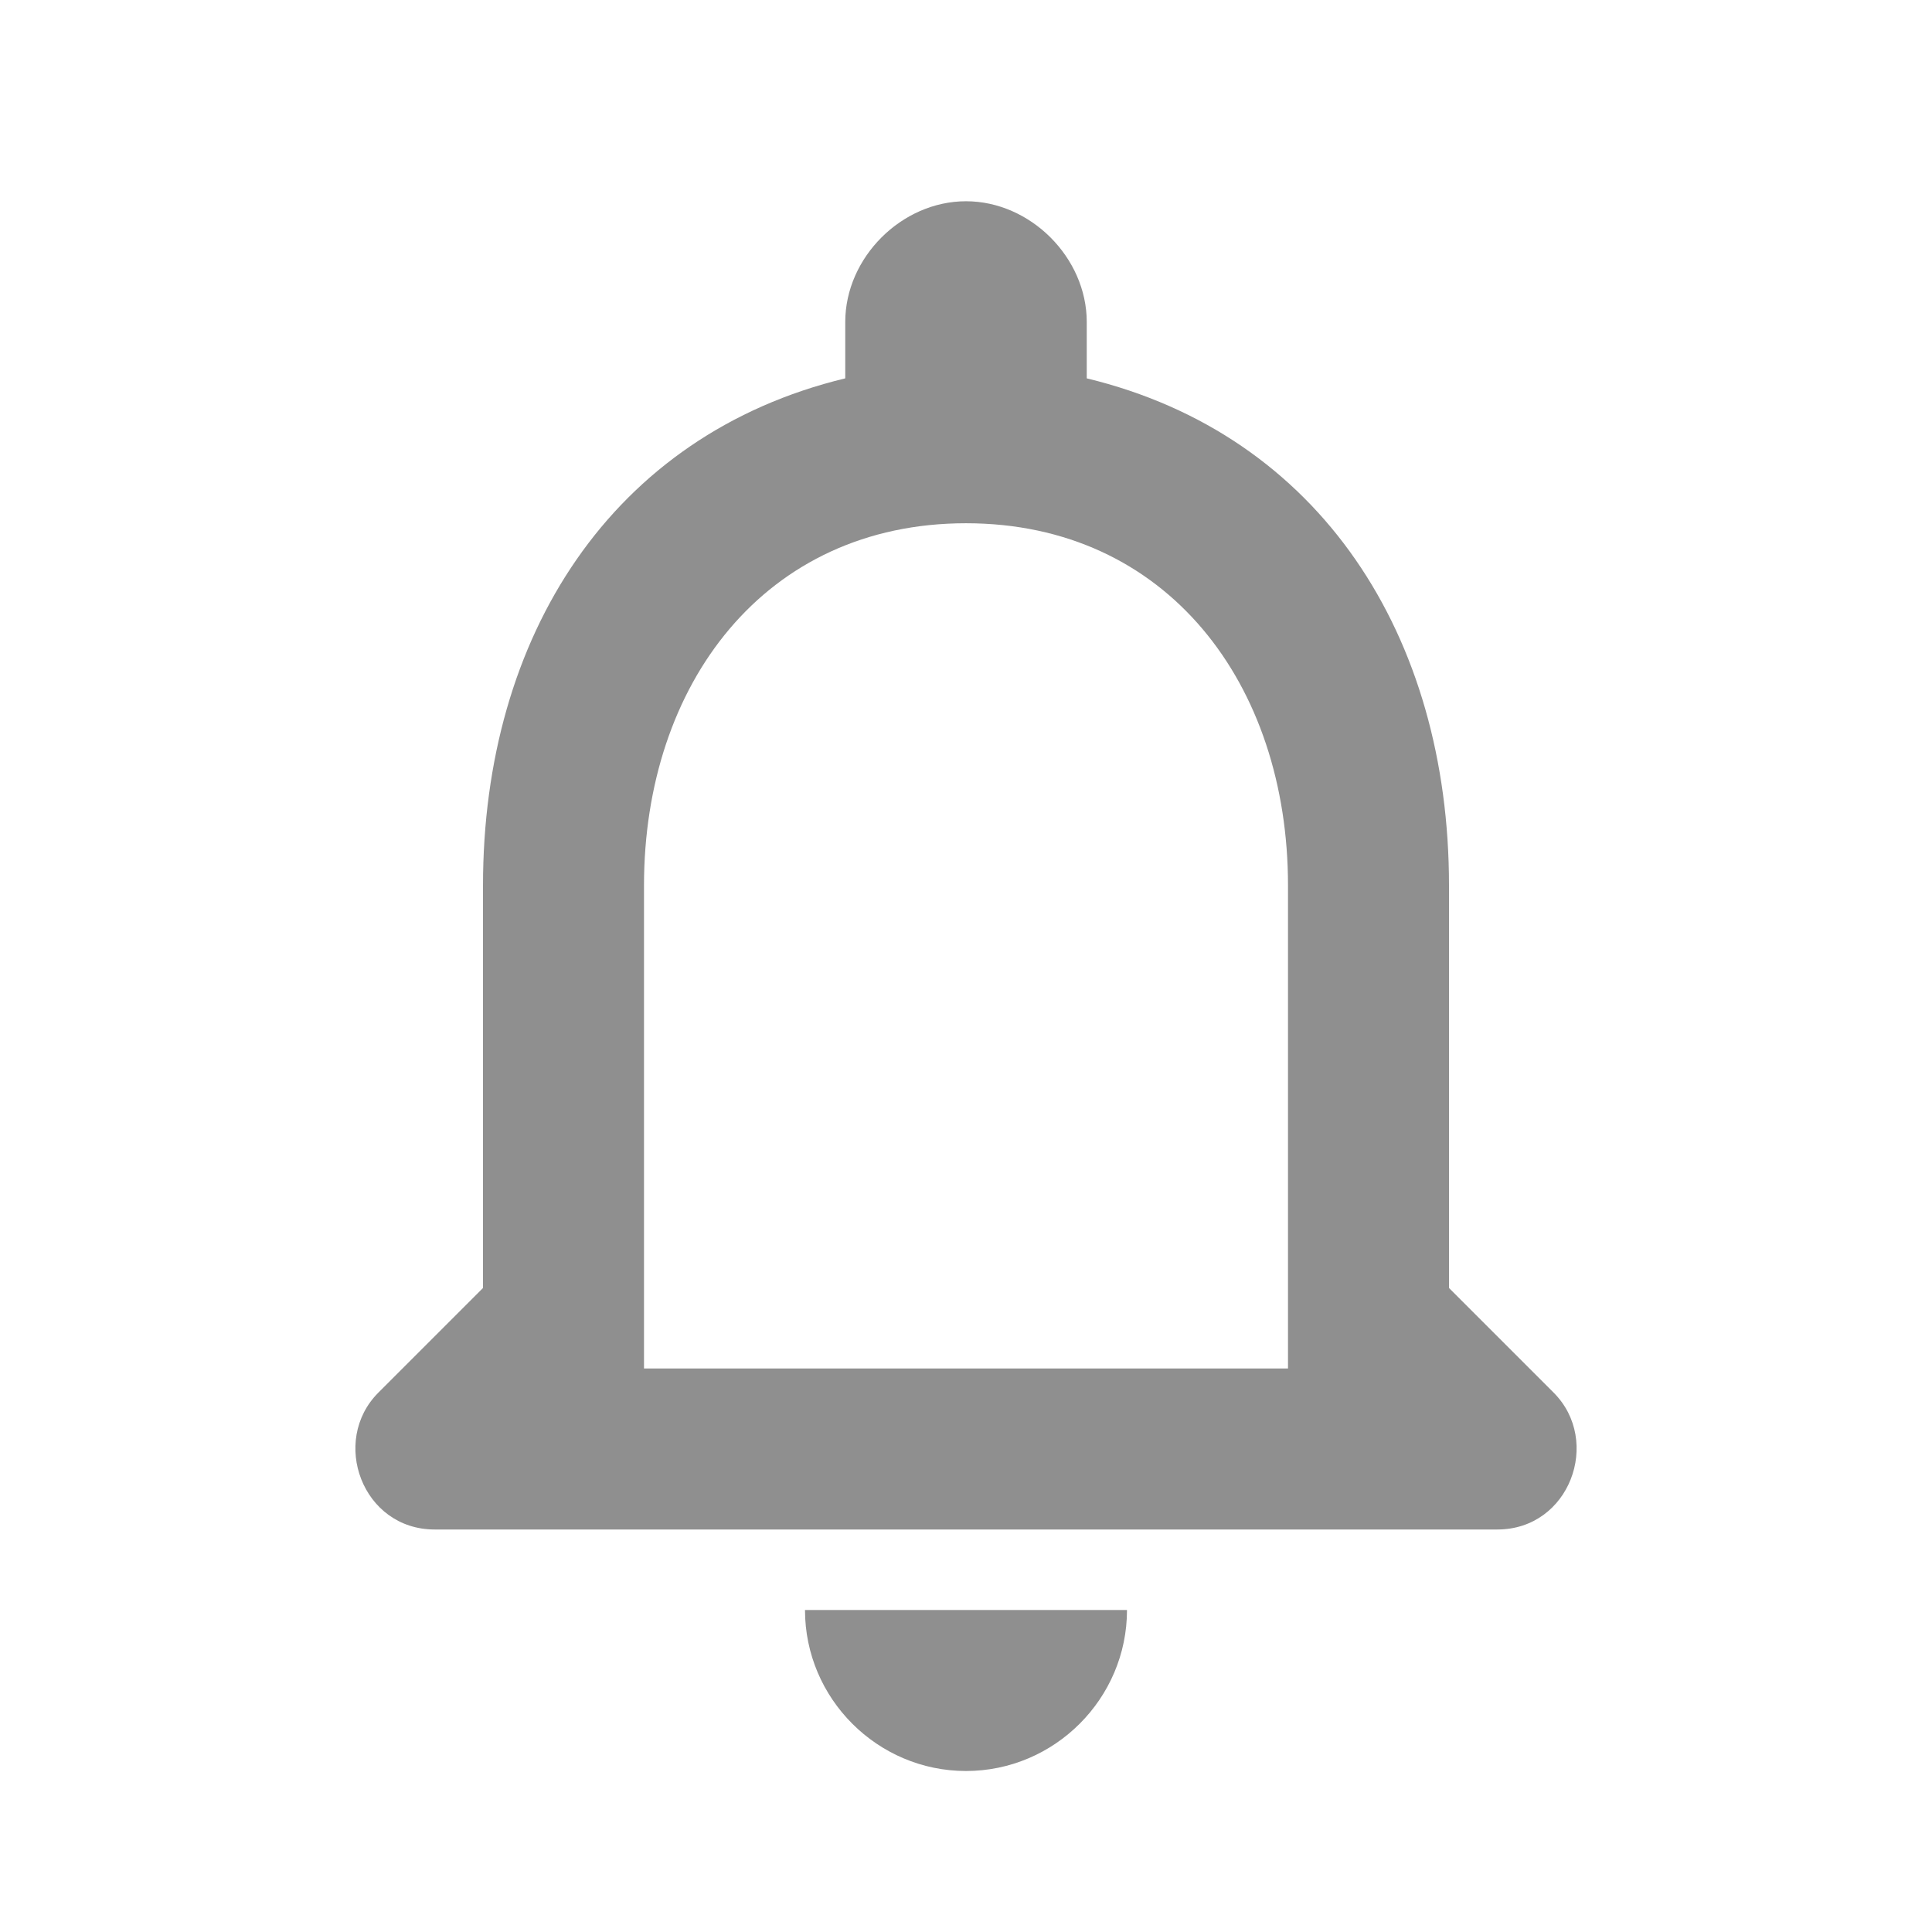 <?xml version="1.0" encoding="utf-8"?>
<!-- Generator: Adobe Illustrator 27.2.0, SVG Export Plug-In . SVG Version: 6.00 Build 0)  -->
<svg version="1.1" id="레이어_1" xmlns="http://www.w3.org/2000/svg" xmlns:xlink="http://www.w3.org/1999/xlink" x="0px"
	 y="0px" viewBox="0 0 24 24" style="enable-background:new 0 0 24 24;" xml:space="preserve">
<style type="text/css">
	.st0{fill:#8F8F8F;}
</style>
<path class="st0" d="M19.3,17.3L18,16v-5c0-3.1-1.6-5.6-4.5-6.3V4c0-0.8-0.7-1.5-1.5-1.5S10.5,3.2,10.5,4v0.7C7.6,5.4,6,7.9,6,11v5
	l-1.3,1.3C4.1,17.9,4.5,19,5.4,19h13.2C19.5,19,19.9,17.9,19.3,17.3z M16,17H8v-6c0-2.5,1.5-4.5,4-4.5s4,2,4,4.5V17z M12,22
	c1.1,0,2-0.9,2-2h-4C10,21.1,10.9,22,12,22z"/>
</svg>
